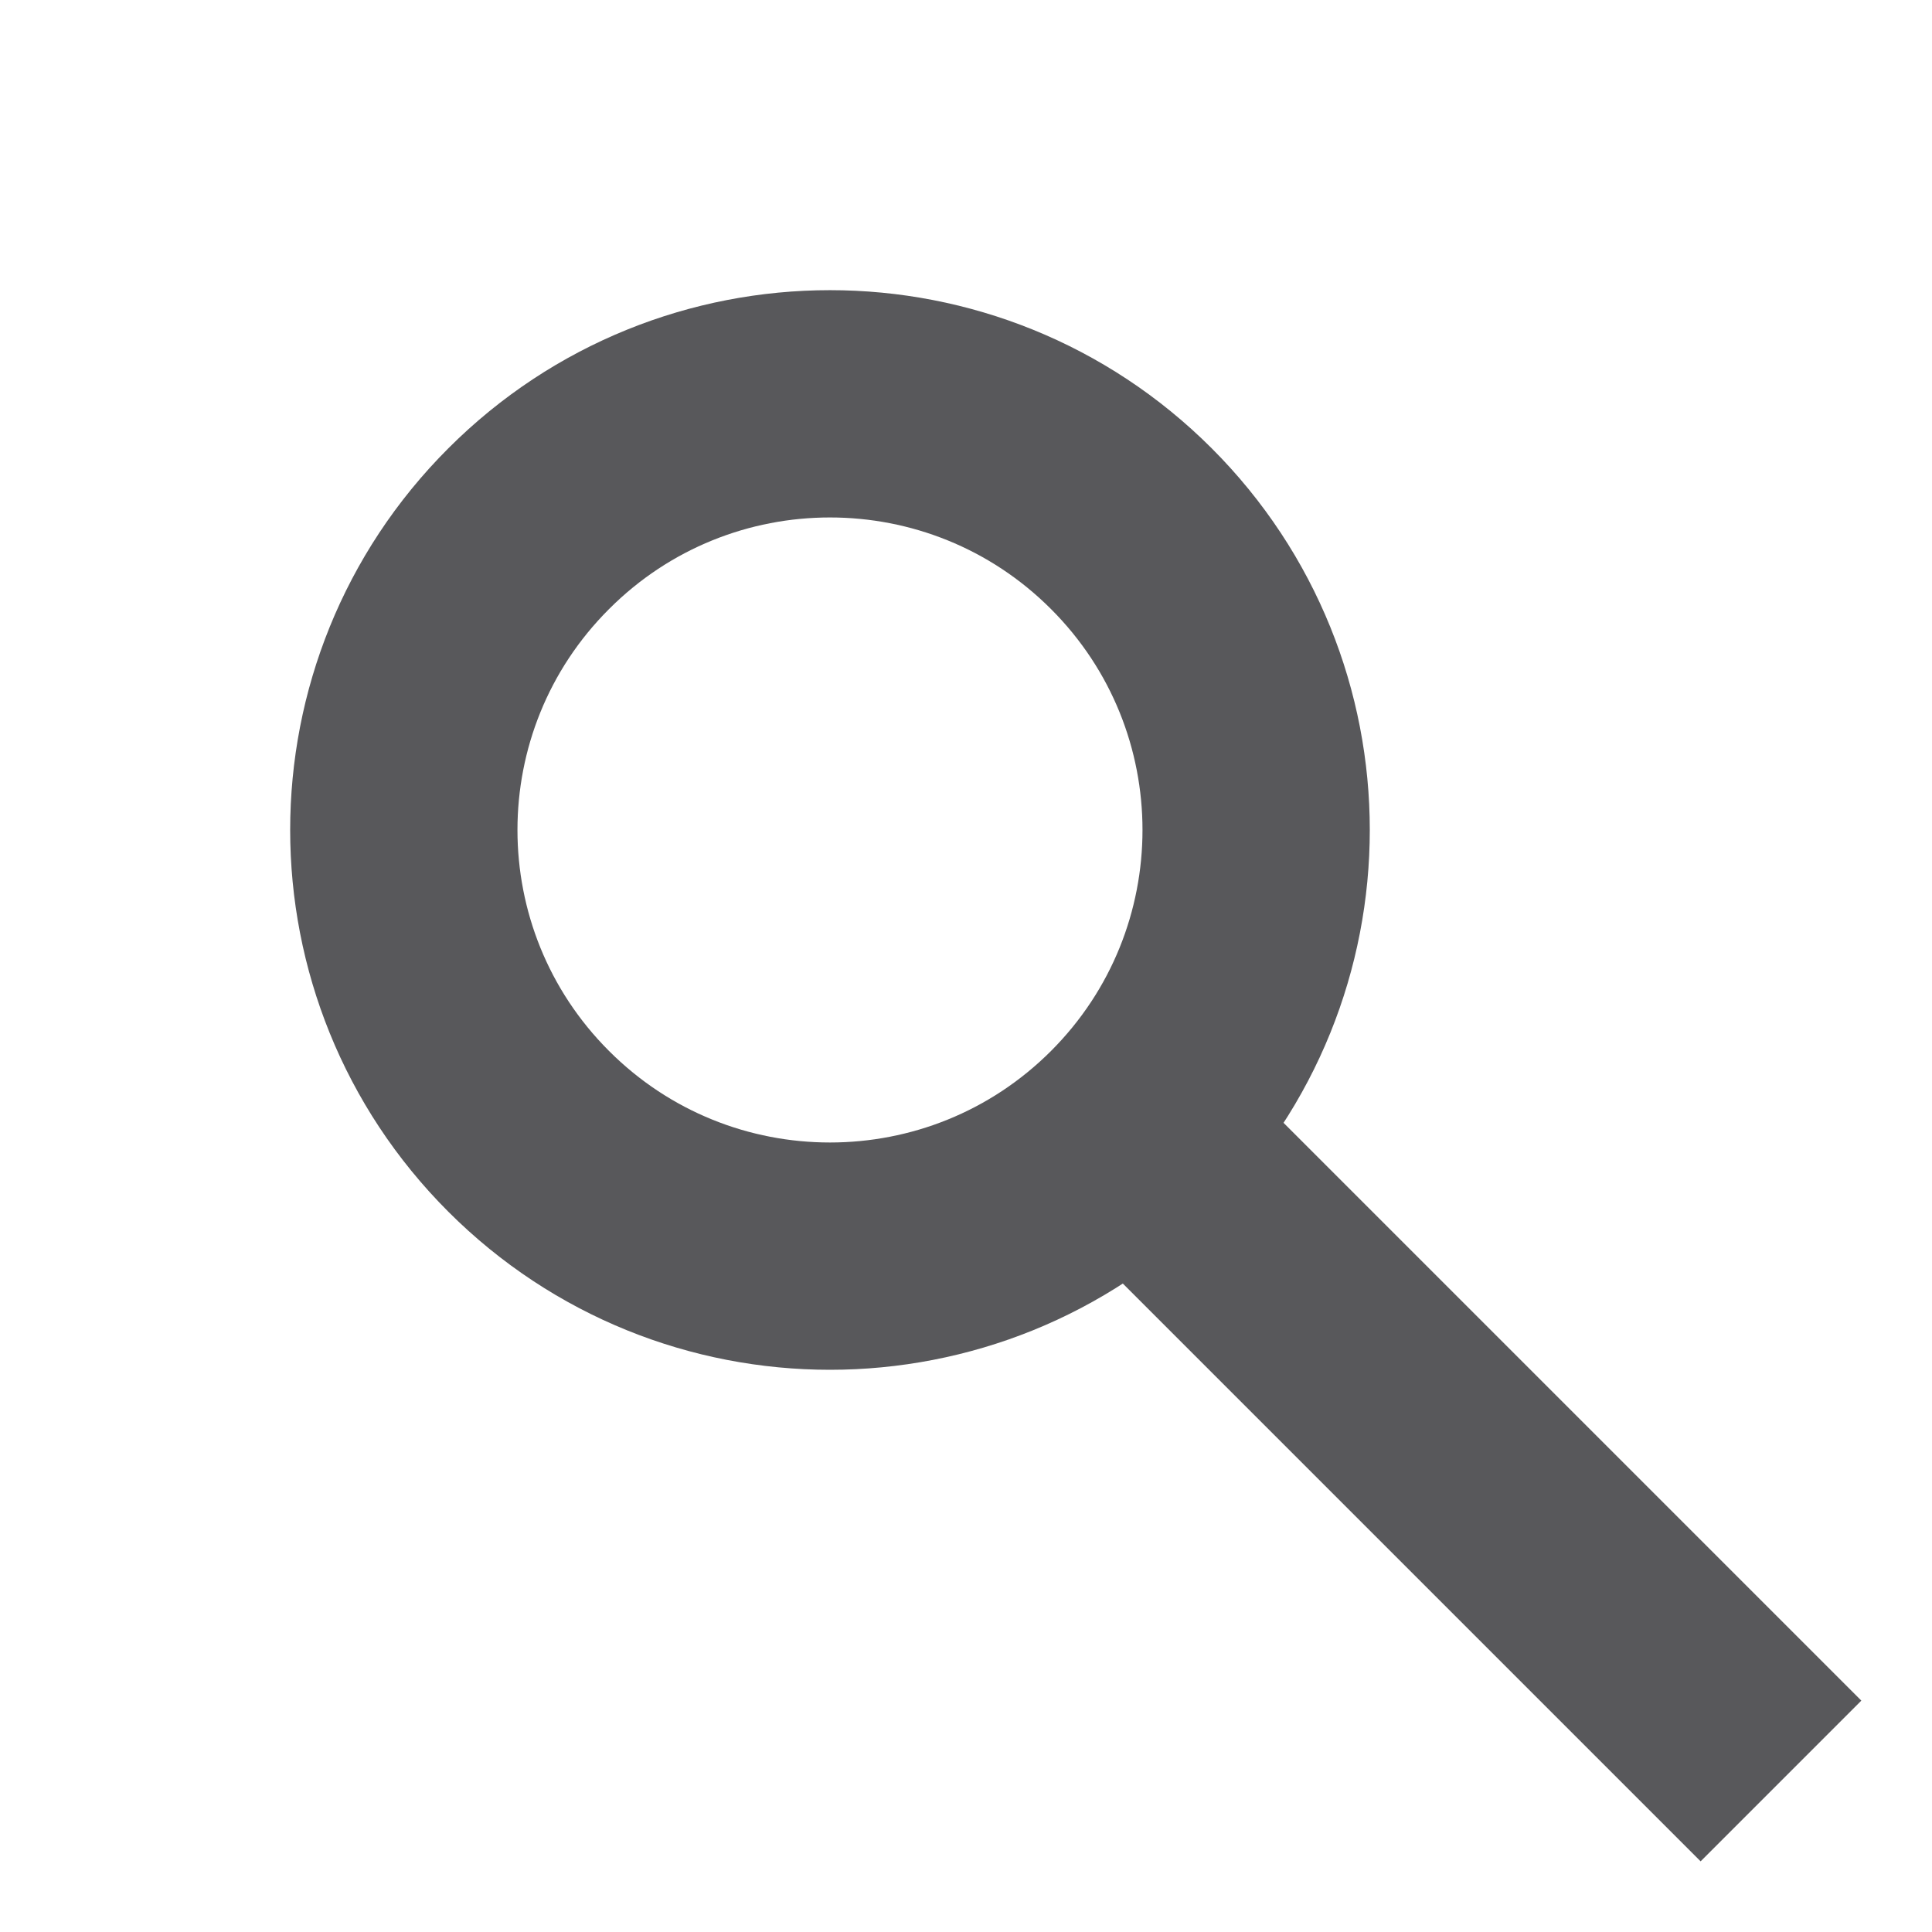 <svg width="17" height="17" viewBox="0 0 17 17" fill="none" xmlns="http://www.w3.org/2000/svg">
<path fill-rule="evenodd" clip-rule="evenodd" d="M9.955 9.955C11.419 8.49 11.419 6.116 9.955 4.652C8.49 3.187 6.116 3.187 4.652 4.652C3.187 6.116 3.187 8.49 4.652 9.955C6.116 11.419 8.49 11.419 9.955 9.955Z" stroke="#58585B" stroke-width="2"/>
<path d="M10.25 10.25L14.964 14.964" stroke="#58585B" stroke-width="2" stroke-linecap="square"/>
</svg>
